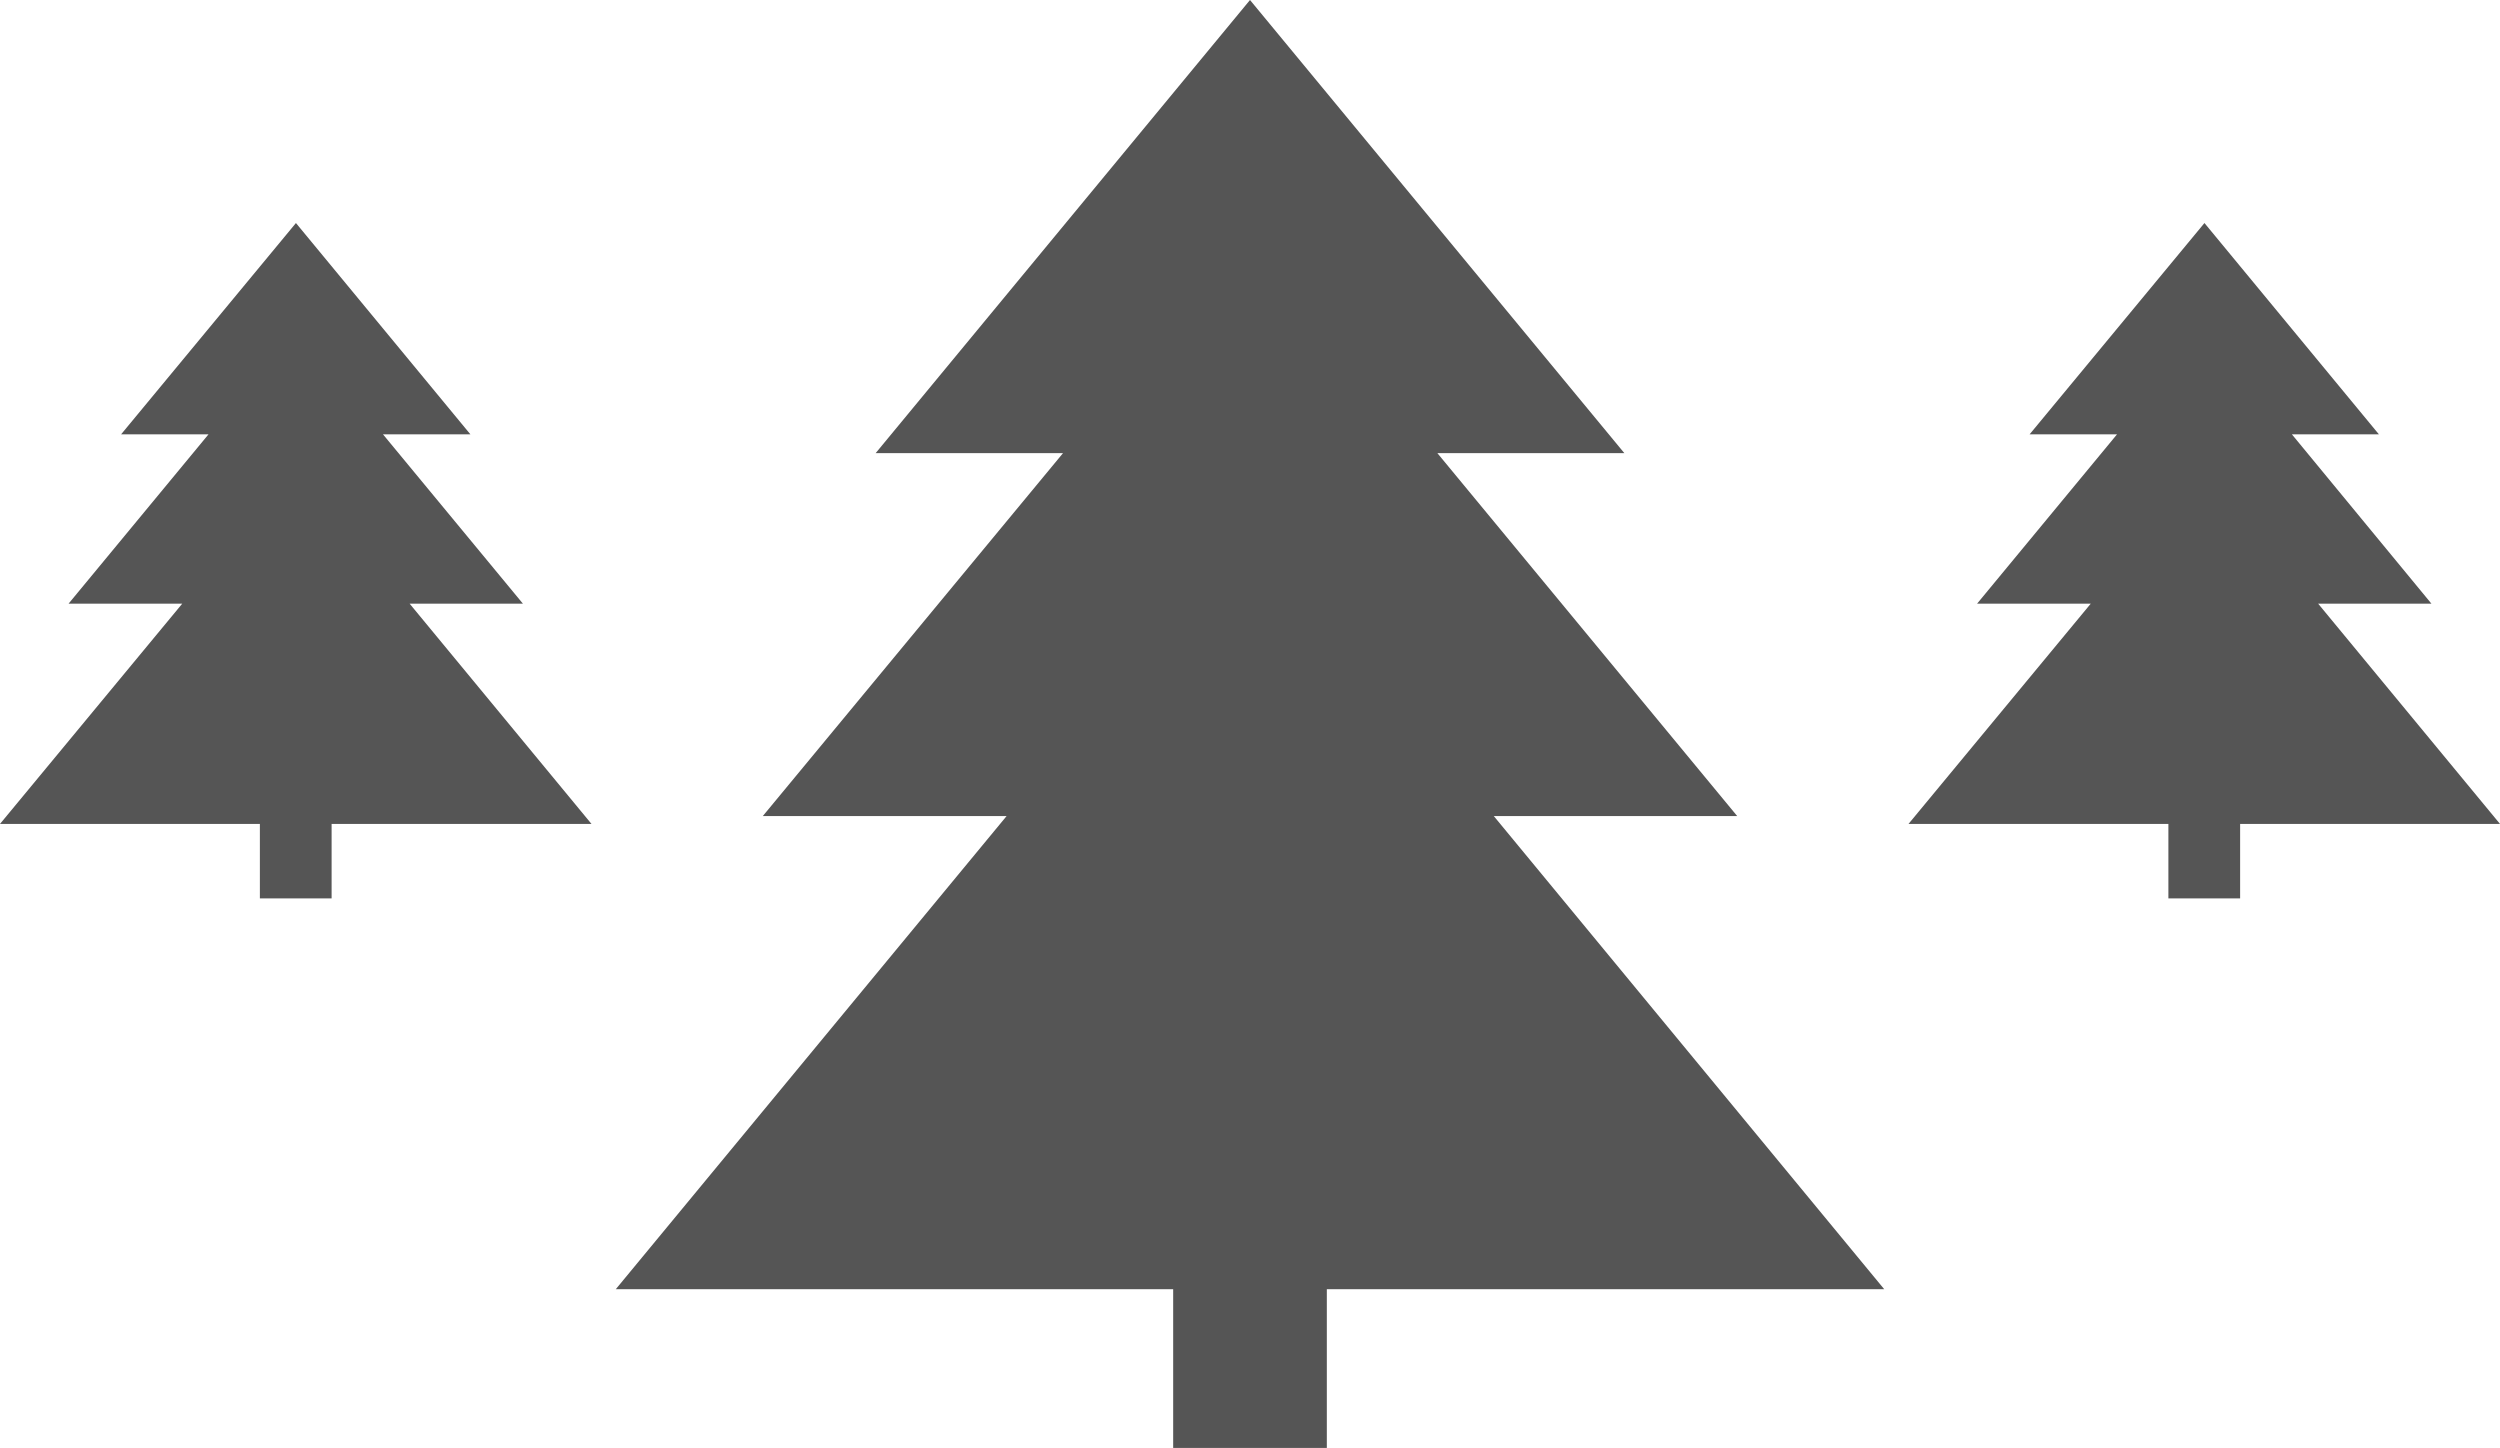 <svg id="Layer_1" data-name="Layer 1" xmlns="http://www.w3.org/2000/svg" viewBox="0 0 63.78 36.94"><defs><style>.cls-1{fill:#555;}</style></defs><title>Untitled-94</title><polygon class="cls-1" points="48.07 32.89 38.11 20.82 44.32 20.82 36.67 11.56 41.44 11.56 31.89 0 22.34 11.56 27.12 11.56 19.46 20.82 25.68 20.82 15.71 32.89 29.93 32.89 29.93 36.94 33.85 36.94 33.85 32.89 48.07 32.89"/><polygon class="cls-1" points="63.78 21.02 59.14 15.4 62.03 15.4 58.47 11.08 60.69 11.08 56.24 5.69 51.78 11.08 54.01 11.08 50.44 15.4 53.34 15.4 48.69 21.02 55.32 21.02 55.32 22.92 57.15 22.92 57.15 21.02 63.78 21.02"/><polygon class="cls-1" points="15.09 21.02 10.45 15.4 13.34 15.4 9.77 11.08 12 11.08 7.55 5.69 3.09 11.08 5.32 11.08 1.75 15.4 4.65 15.4 0 21.02 6.63 21.02 6.63 22.92 8.46 22.92 8.46 21.02 15.09 21.02"/></svg>